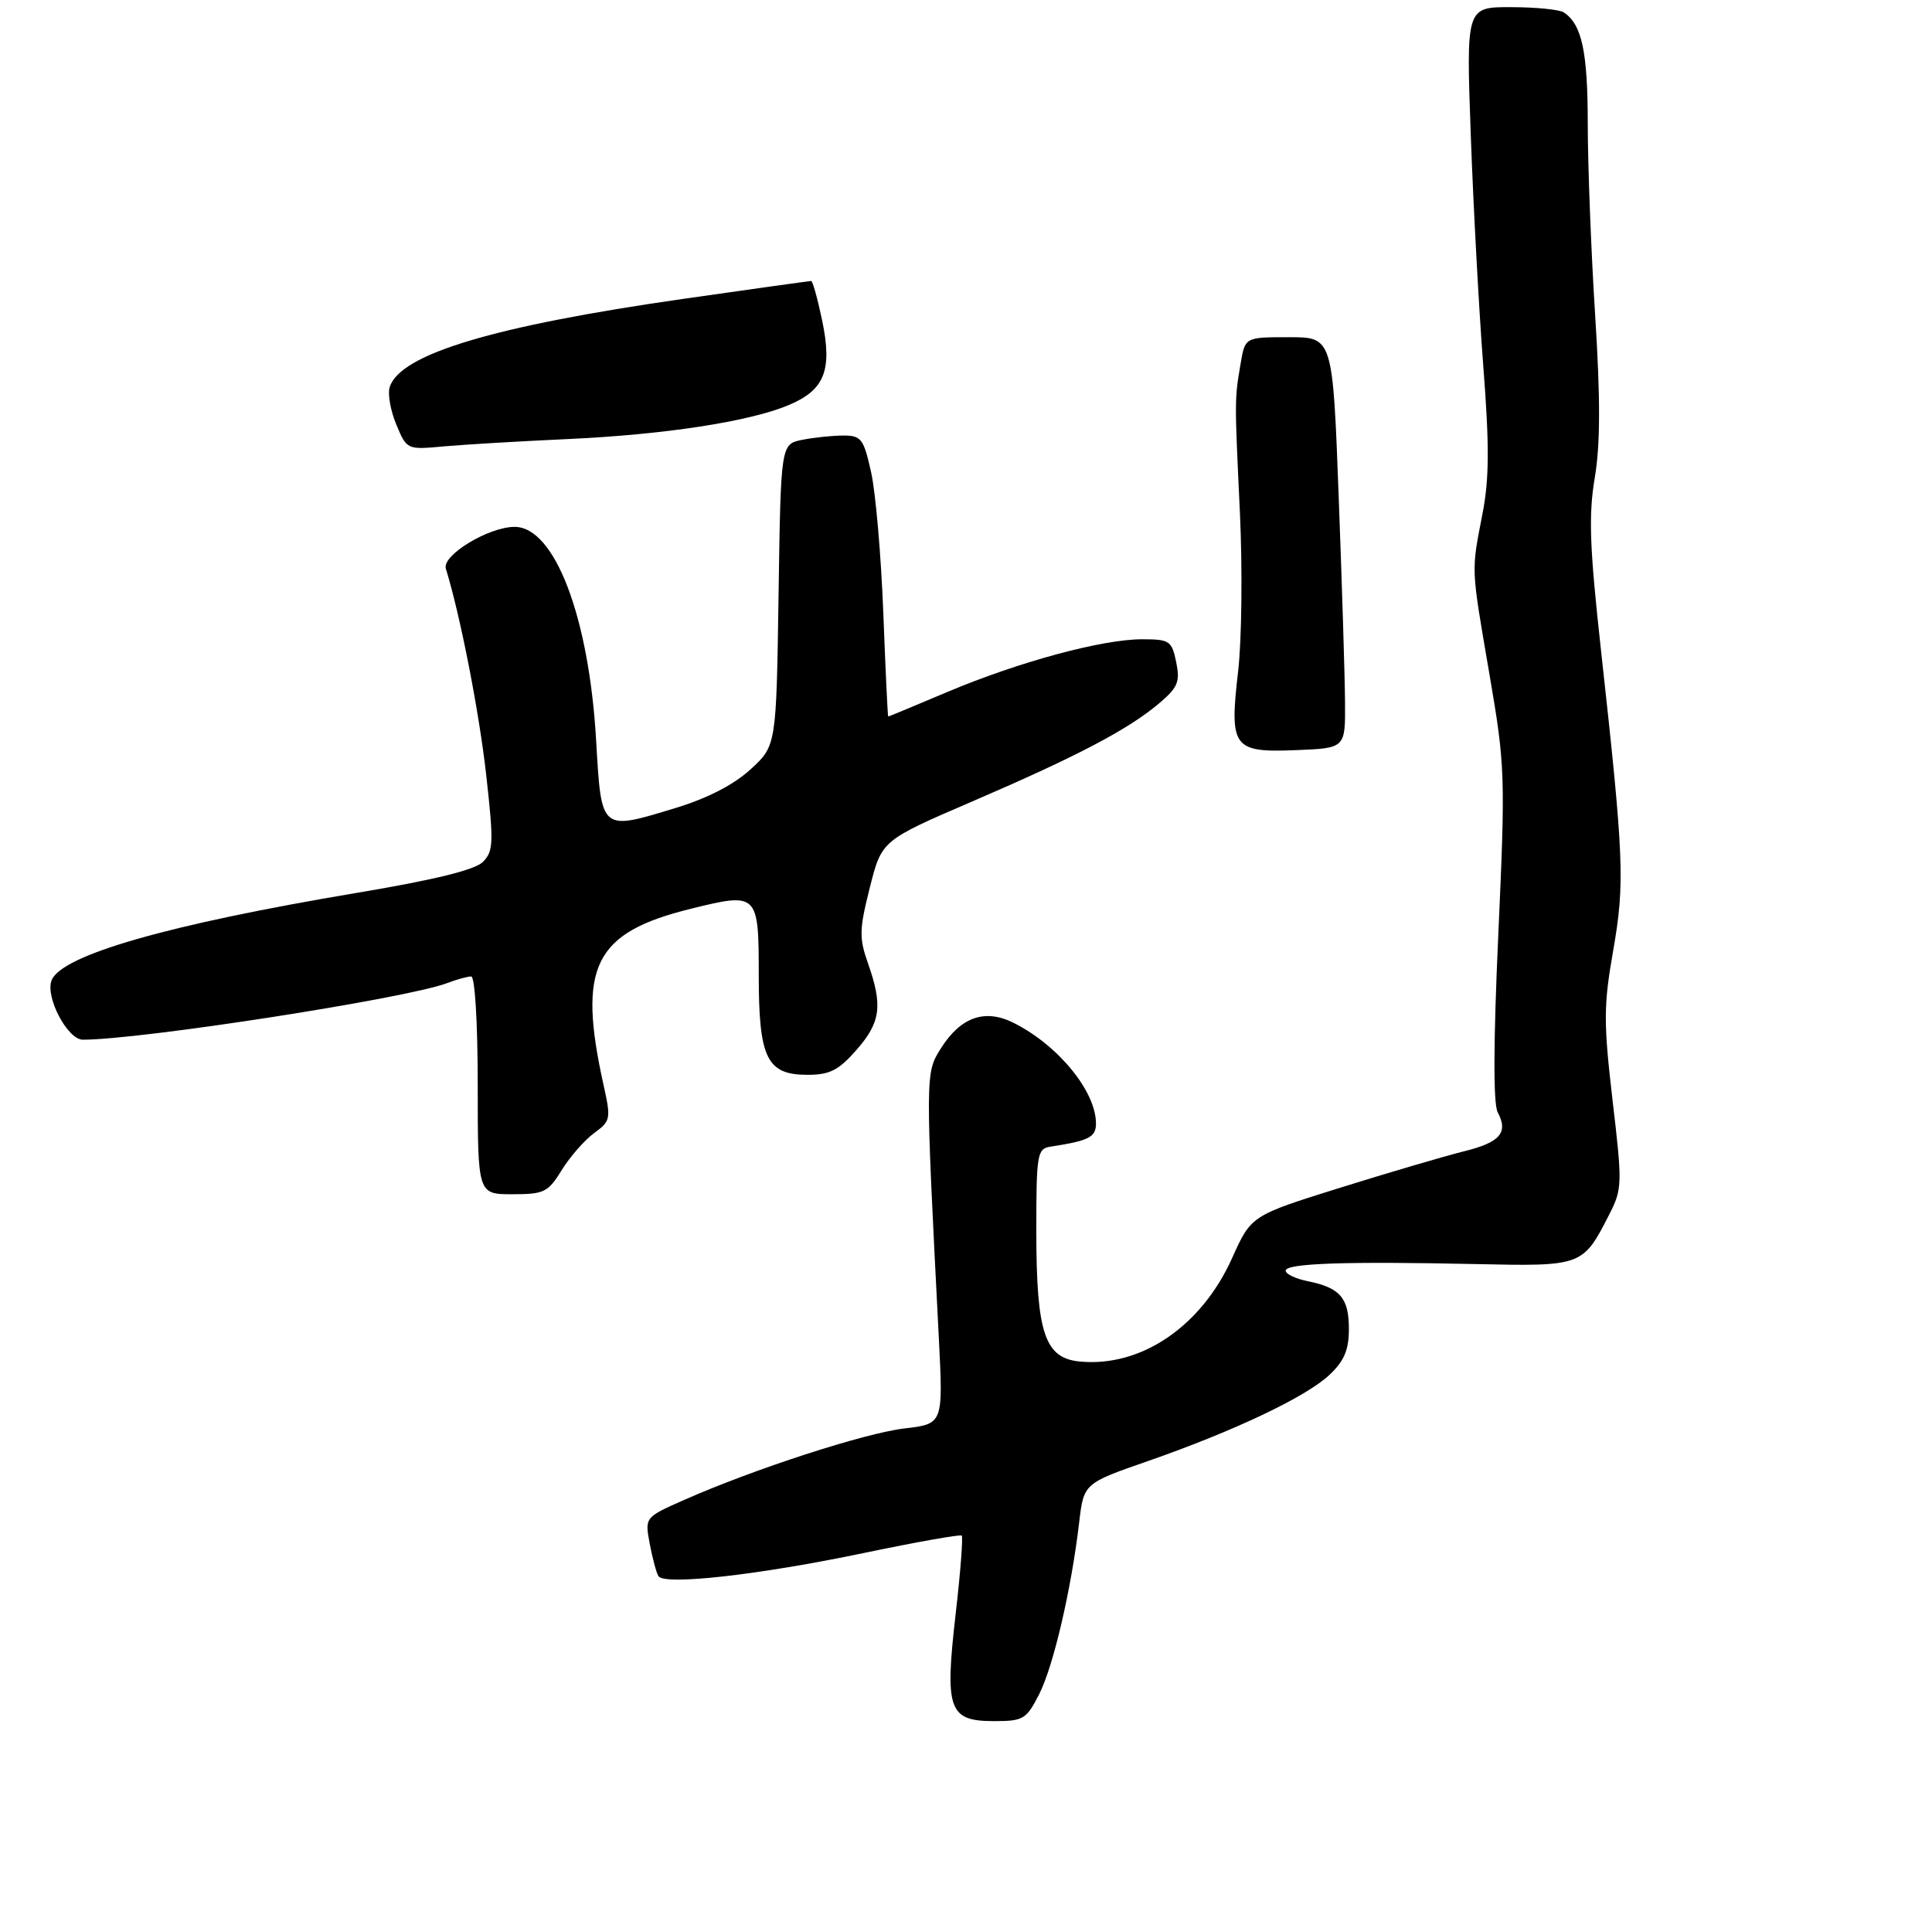 <?xml version="1.0" encoding="UTF-8" standalone="no"?>
<!DOCTYPE svg PUBLIC "-//W3C//DTD SVG 1.1//EN" "http://www.w3.org/Graphics/SVG/1.1/DTD/svg11.dtd" >
<svg xmlns="http://www.w3.org/2000/svg" xmlns:xlink="http://www.w3.org/1999/xlink" version="1.1" viewBox="0 0 275 272">
 <g >
 <path fill="currentColor"
d=" M 147.90 241.20 C 149.93 237.22 152.48 226.30 153.60 216.78 C 154.26 211.16 154.26 211.16 163.38 207.99 C 175.71 203.69 185.92 198.84 189.25 195.70 C 191.34 193.72 192.00 192.16 192.00 189.17 C 192.00 184.76 190.74 183.30 186.15 182.38 C 184.42 182.03 183.00 181.36 183.00 180.88 C 183.00 179.83 191.55 179.54 210.06 179.94 C 225.19 180.27 225.31 180.23 229.03 172.94 C 230.92 169.25 230.94 168.60 229.53 156.62 C 228.24 145.53 228.24 143.17 229.62 135.32 C 231.30 125.67 231.16 122.23 227.88 92.52 C 226.26 77.83 226.10 73.34 227.00 68.00 C 227.79 63.31 227.81 56.82 227.06 44.99 C 226.48 35.92 226.01 23.63 226.00 17.68 C 226.00 7.37 225.17 3.48 222.60 1.77 C 222.00 1.36 218.62 1.02 215.09 1.02 C 208.69 1.00 208.69 1.00 209.35 19.25 C 209.71 29.29 210.51 44.08 211.13 52.12 C 212.01 63.46 211.98 68.17 211.02 73.12 C 209.40 81.51 209.36 80.52 212.01 96.00 C 214.24 109.00 214.29 110.37 213.27 133.00 C 212.57 148.33 212.54 157.14 213.18 158.33 C 214.73 161.24 213.52 162.63 208.34 163.90 C 205.68 164.56 197.78 166.88 190.80 169.06 C 178.10 173.03 178.10 173.03 175.38 179.08 C 171.01 188.82 162.41 194.66 153.68 193.81 C 148.72 193.33 147.53 189.79 147.51 175.52 C 147.50 164.30 147.63 163.52 149.50 163.23 C 155.02 162.38 156.00 161.88 156.00 159.93 C 156.00 155.37 150.65 148.81 144.31 145.62 C 140.21 143.55 136.76 144.75 133.93 149.23 C 131.70 152.75 131.70 152.78 133.64 190.60 C 134.25 202.69 134.25 202.69 128.73 203.34 C 123.07 204.01 107.30 209.12 97.37 213.52 C 91.78 215.99 91.78 215.99 92.48 219.74 C 92.87 221.80 93.42 223.88 93.72 224.36 C 94.56 225.71 108.06 224.19 123.00 221.06 C 130.43 219.51 136.67 218.40 136.89 218.59 C 137.10 218.78 136.71 223.84 136.02 229.82 C 134.46 243.40 135.03 245.00 141.51 245.00 C 145.65 245.00 146.09 244.74 147.90 241.20 Z  M 79.97 166.54 C 81.15 164.64 83.22 162.28 84.57 161.29 C 86.92 159.58 86.98 159.27 85.92 154.50 C 82.16 137.55 84.53 132.76 98.38 129.35 C 107.86 127.01 108.00 127.14 108.00 138.75 C 108.00 150.67 109.14 153.00 114.95 153.00 C 118.10 153.00 119.36 152.36 121.90 149.47 C 125.36 145.53 125.67 143.16 123.56 137.16 C 122.27 133.51 122.30 132.33 123.81 126.35 C 125.50 119.63 125.50 119.63 138.50 114.04 C 153.41 107.61 160.56 103.86 164.98 100.13 C 167.67 97.85 167.99 97.06 167.42 94.25 C 166.79 91.21 166.48 91.00 162.56 91.00 C 156.90 91.00 145.03 94.21 134.90 98.48 C 130.31 100.42 126.50 102.00 126.43 102.00 C 126.35 102.00 126.04 95.36 125.73 87.25 C 125.42 79.14 124.64 70.14 124.00 67.25 C 122.93 62.45 122.60 62.00 120.04 62.00 C 118.51 62.00 115.88 62.27 114.19 62.61 C 111.14 63.22 111.14 63.22 110.82 84.69 C 110.50 106.16 110.50 106.16 106.82 109.53 C 104.42 111.72 100.68 113.65 96.12 115.03 C 85.45 118.27 85.61 118.41 84.85 105.35 C 83.83 87.78 78.95 75.00 73.25 75.00 C 69.55 75.00 62.88 79.05 63.46 80.94 C 65.53 87.66 68.19 101.30 69.20 110.26 C 70.29 119.99 70.24 121.19 68.73 122.70 C 67.60 123.83 61.78 125.26 50.78 127.10 C 23.89 131.61 8.72 135.97 7.34 139.56 C 6.42 141.94 9.62 148.00 11.79 148.00 C 20.07 148.00 57.93 142.12 63.66 139.94 C 65.02 139.42 66.55 139.00 67.07 139.00 C 67.60 139.00 68.00 145.55 68.00 154.50 C 68.00 170.00 68.00 170.00 72.92 170.00 C 77.45 170.00 78.01 169.73 79.97 166.54 Z  M 191.45 100.00 C 191.43 96.42 191.02 83.26 190.55 70.75 C 189.70 48.00 189.70 48.00 183.46 48.00 C 177.22 48.00 177.22 48.00 176.59 51.75 C 175.72 56.90 175.72 56.70 176.49 73.00 C 176.86 80.97 176.75 91.10 176.24 95.50 C 174.97 106.45 175.48 107.15 184.50 106.78 C 191.50 106.50 191.50 106.50 191.45 100.00 Z  M 80.80 62.50 C 94.59 61.87 106.64 60.02 112.25 57.67 C 117.38 55.52 118.50 52.71 117.03 45.64 C 116.38 42.54 115.68 40.00 115.46 40.00 C 115.24 40.00 107.06 41.14 97.28 42.54 C 70.26 46.41 56.96 50.40 55.47 55.10 C 55.16 56.07 55.59 58.47 56.41 60.44 C 57.91 64.02 57.92 64.03 63.20 63.54 C 66.12 63.28 74.03 62.81 80.80 62.50 Z "/>
</g>
</svg>